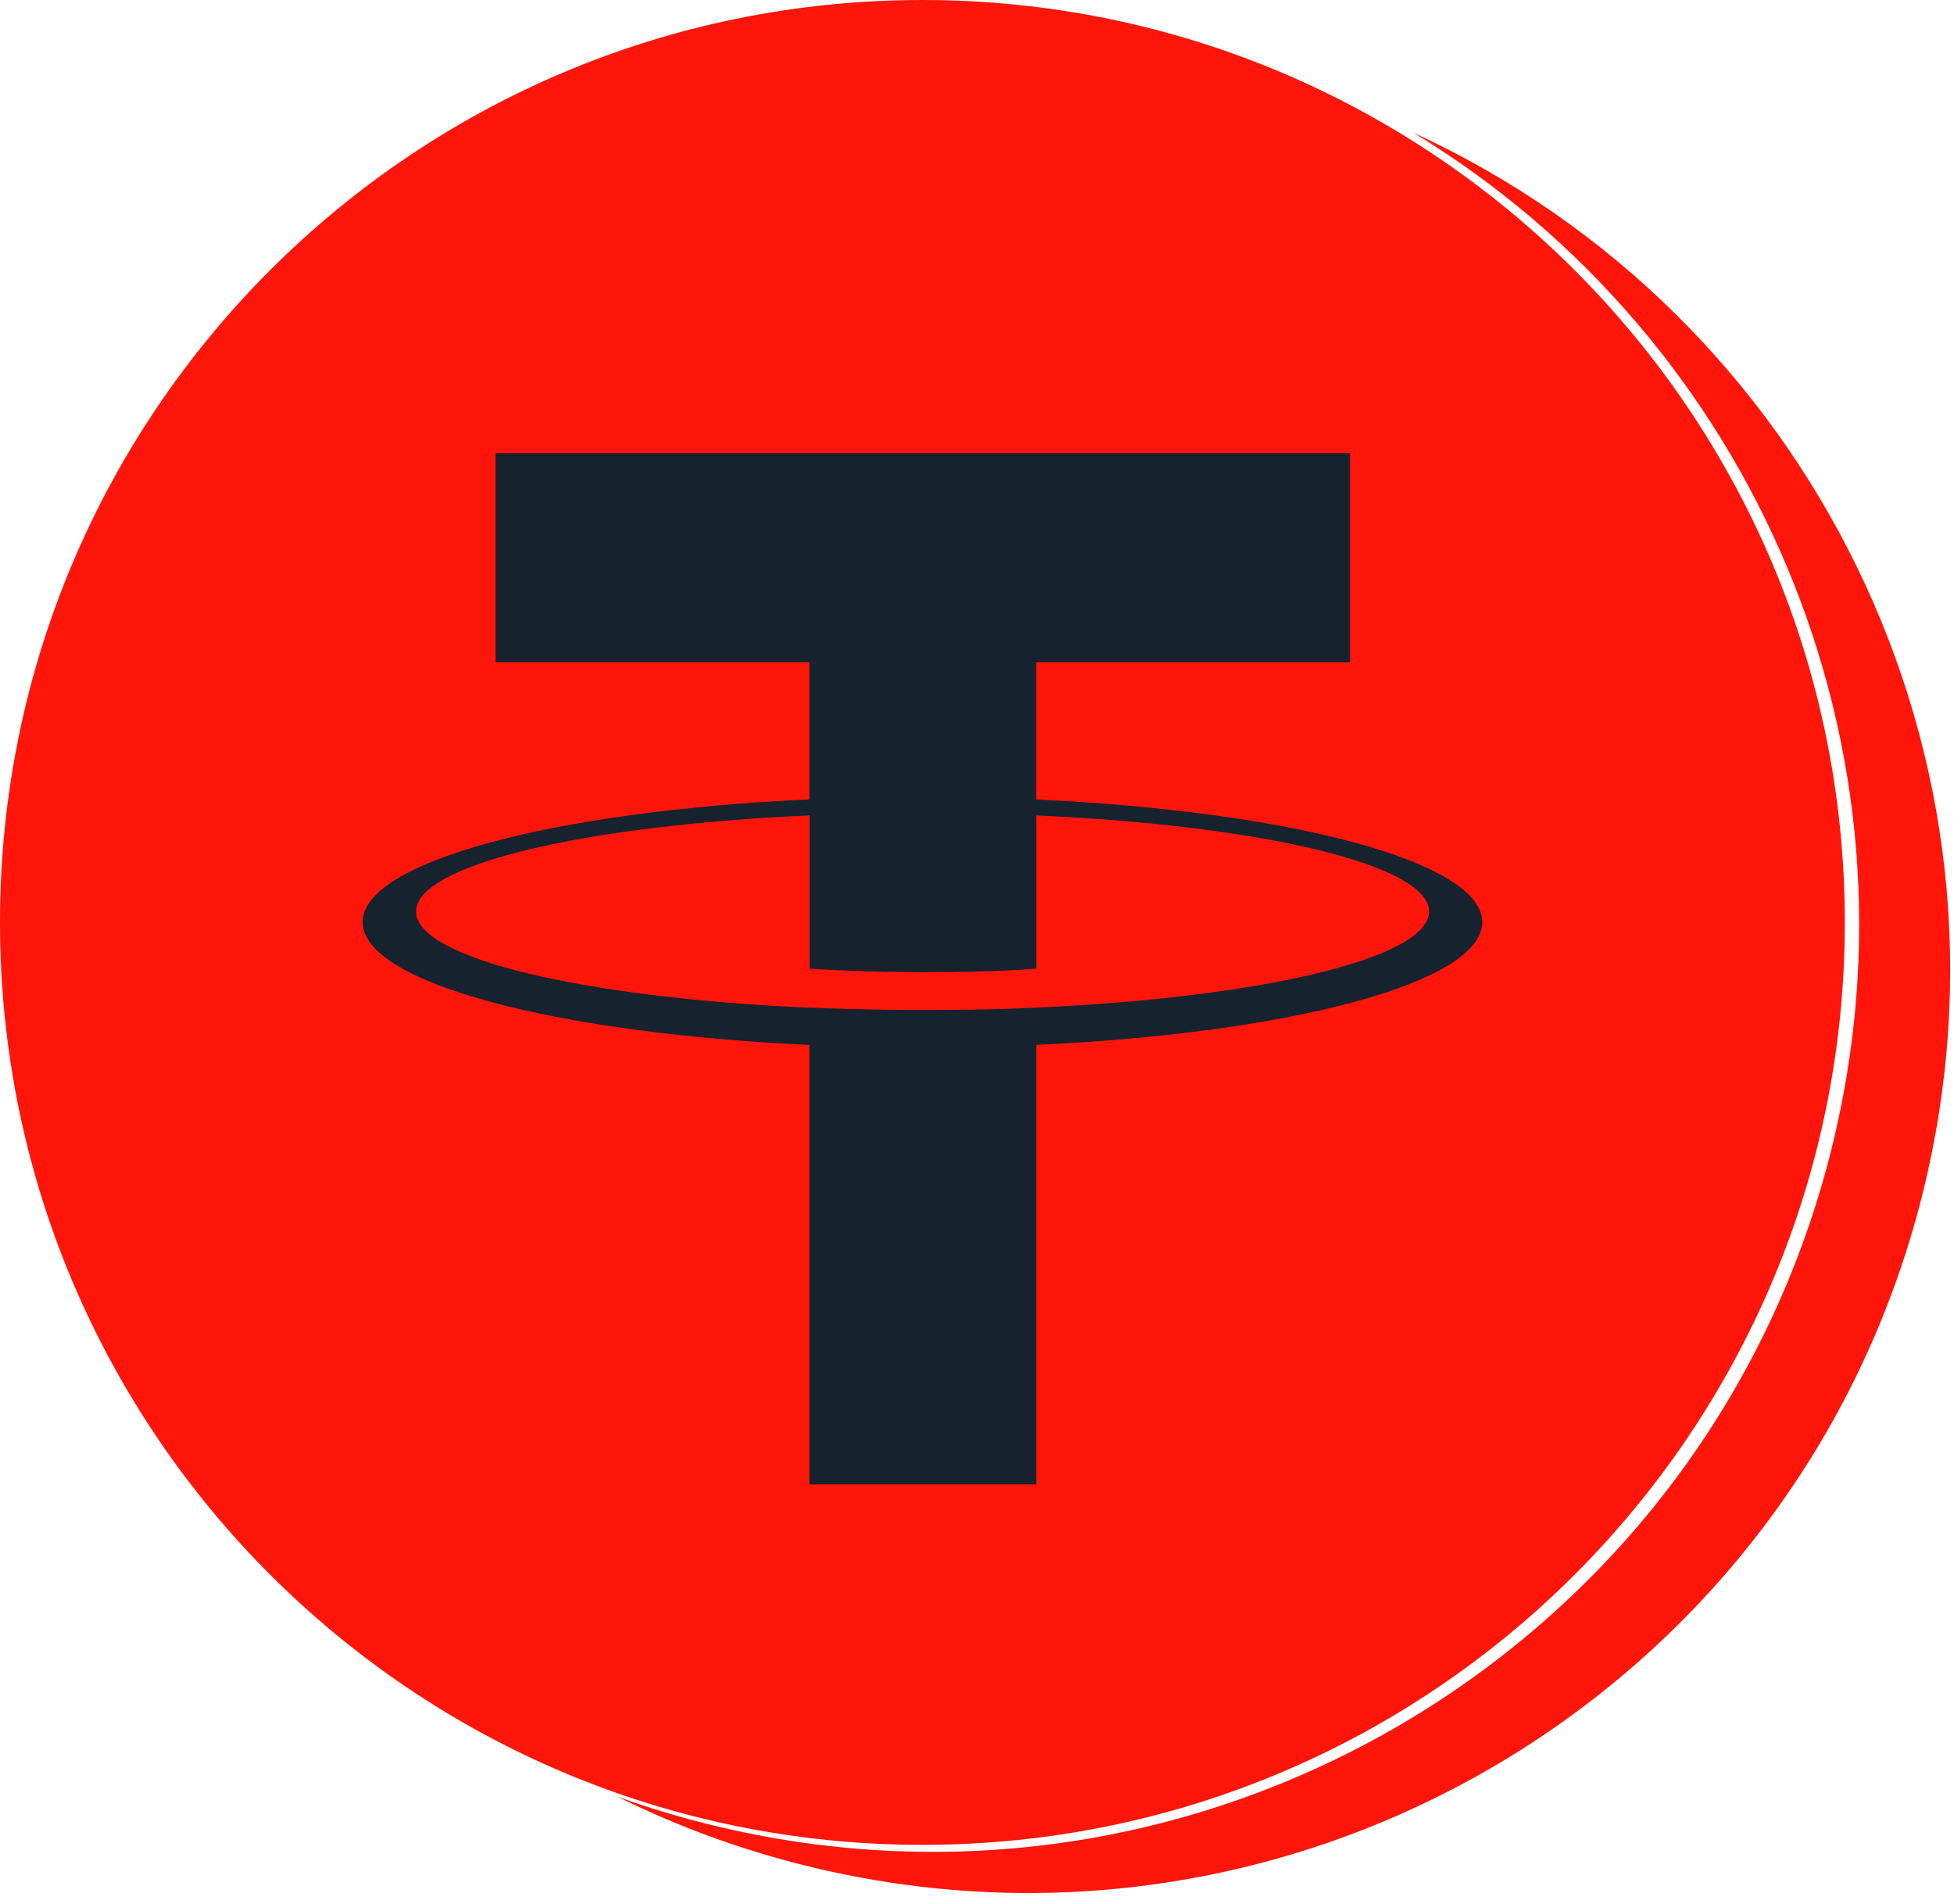 <svg width="78" height="76" viewBox="0 0 78 76" fill="none" xmlns="http://www.w3.org/2000/svg">
<path d="M28.26 72.815C48.086 77.757 68.165 65.696 73.108 45.874C77.124 29.762 69.906 13.481 56.418 5.296C72.196 12.536 81.097 30.193 76.746 47.651C71.828 67.377 51.848 79.38 32.12 74.463C29.482 73.805 26.983 72.877 24.644 71.717C25.817 72.14 27.023 72.507 28.26 72.815Z" fill="#FF150A"/>
<path d="M36.821 0C57.156 0 73.642 16.486 73.642 36.821C73.642 57.156 57.155 73.642 36.821 73.642C16.487 73.642 0 57.16 0 36.821C0 16.482 16.484 0 36.821 0Z" fill="#FF150A"/>
<path d="M41.365 31.915V26.437H53.891V18.091H19.783V26.437H32.31V31.91C22.129 32.378 14.474 34.394 14.474 36.809C14.474 39.224 22.133 41.241 32.31 41.711V59.256H41.368V41.709C51.531 41.24 59.17 39.225 59.17 36.812C59.17 34.399 51.53 32.384 41.368 31.915M41.368 40.225V40.22C41.113 40.236 39.799 40.315 36.876 40.315C34.539 40.315 32.894 40.249 32.315 40.219V40.226C23.32 39.828 16.607 38.261 16.607 36.387C16.607 34.513 23.322 32.949 32.315 32.549V38.665C32.904 38.705 34.589 38.805 36.915 38.805C39.708 38.805 41.112 38.689 41.37 38.665V32.55C50.347 32.95 57.045 34.518 57.045 36.385C57.045 38.253 50.344 39.821 41.37 40.221" fill="#16222E"/>
</svg>
